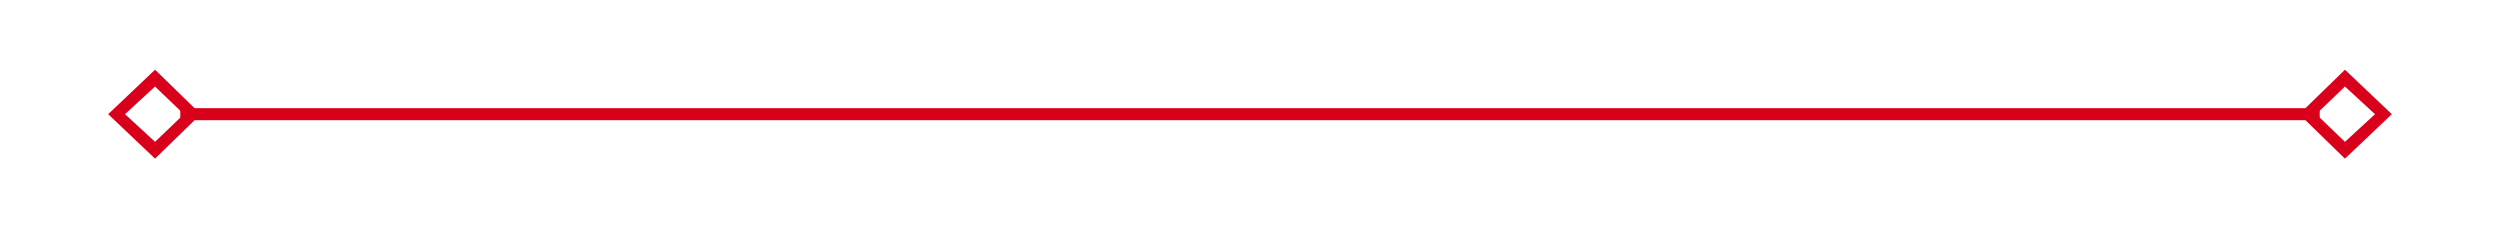 ﻿<?xml version="1.0" encoding="utf-8"?>
<svg version="1.1" xmlns:xlink="http://www.w3.org/1999/xlink" width="208px" height="19px" xmlns="http://www.w3.org/2000/svg">
  <g transform="matrix(1 0 0 1 -1463 -1629 )">
    <path d="M 1475.9 1634.8  L 1472 1638.5  L 1475.9 1642.2  L 1479.7 1638.5  L 1475.9 1634.8  Z M 1475.9 1640.8  L 1473.4 1638.5  L 1475.9 1636.2  L 1478.3 1638.5  L 1475.9 1640.8  Z M 1658.1 1642.2  L 1662 1638.5  L 1658.1 1634.8  L 1654.3 1638.5  L 1658.1 1642.2  Z M 1658.1 1636.2  L 1660.6 1638.5  L 1658.1 1640.8  L 1655.7 1638.5  L 1658.1 1636.2  Z " fill-rule="nonzero" fill="#d9001b" stroke="none" />
    <path d="M 1478 1638.5  L 1656 1638.5  " stroke-width="1" stroke="#d9001b" fill="none" />
  </g>
</svg>